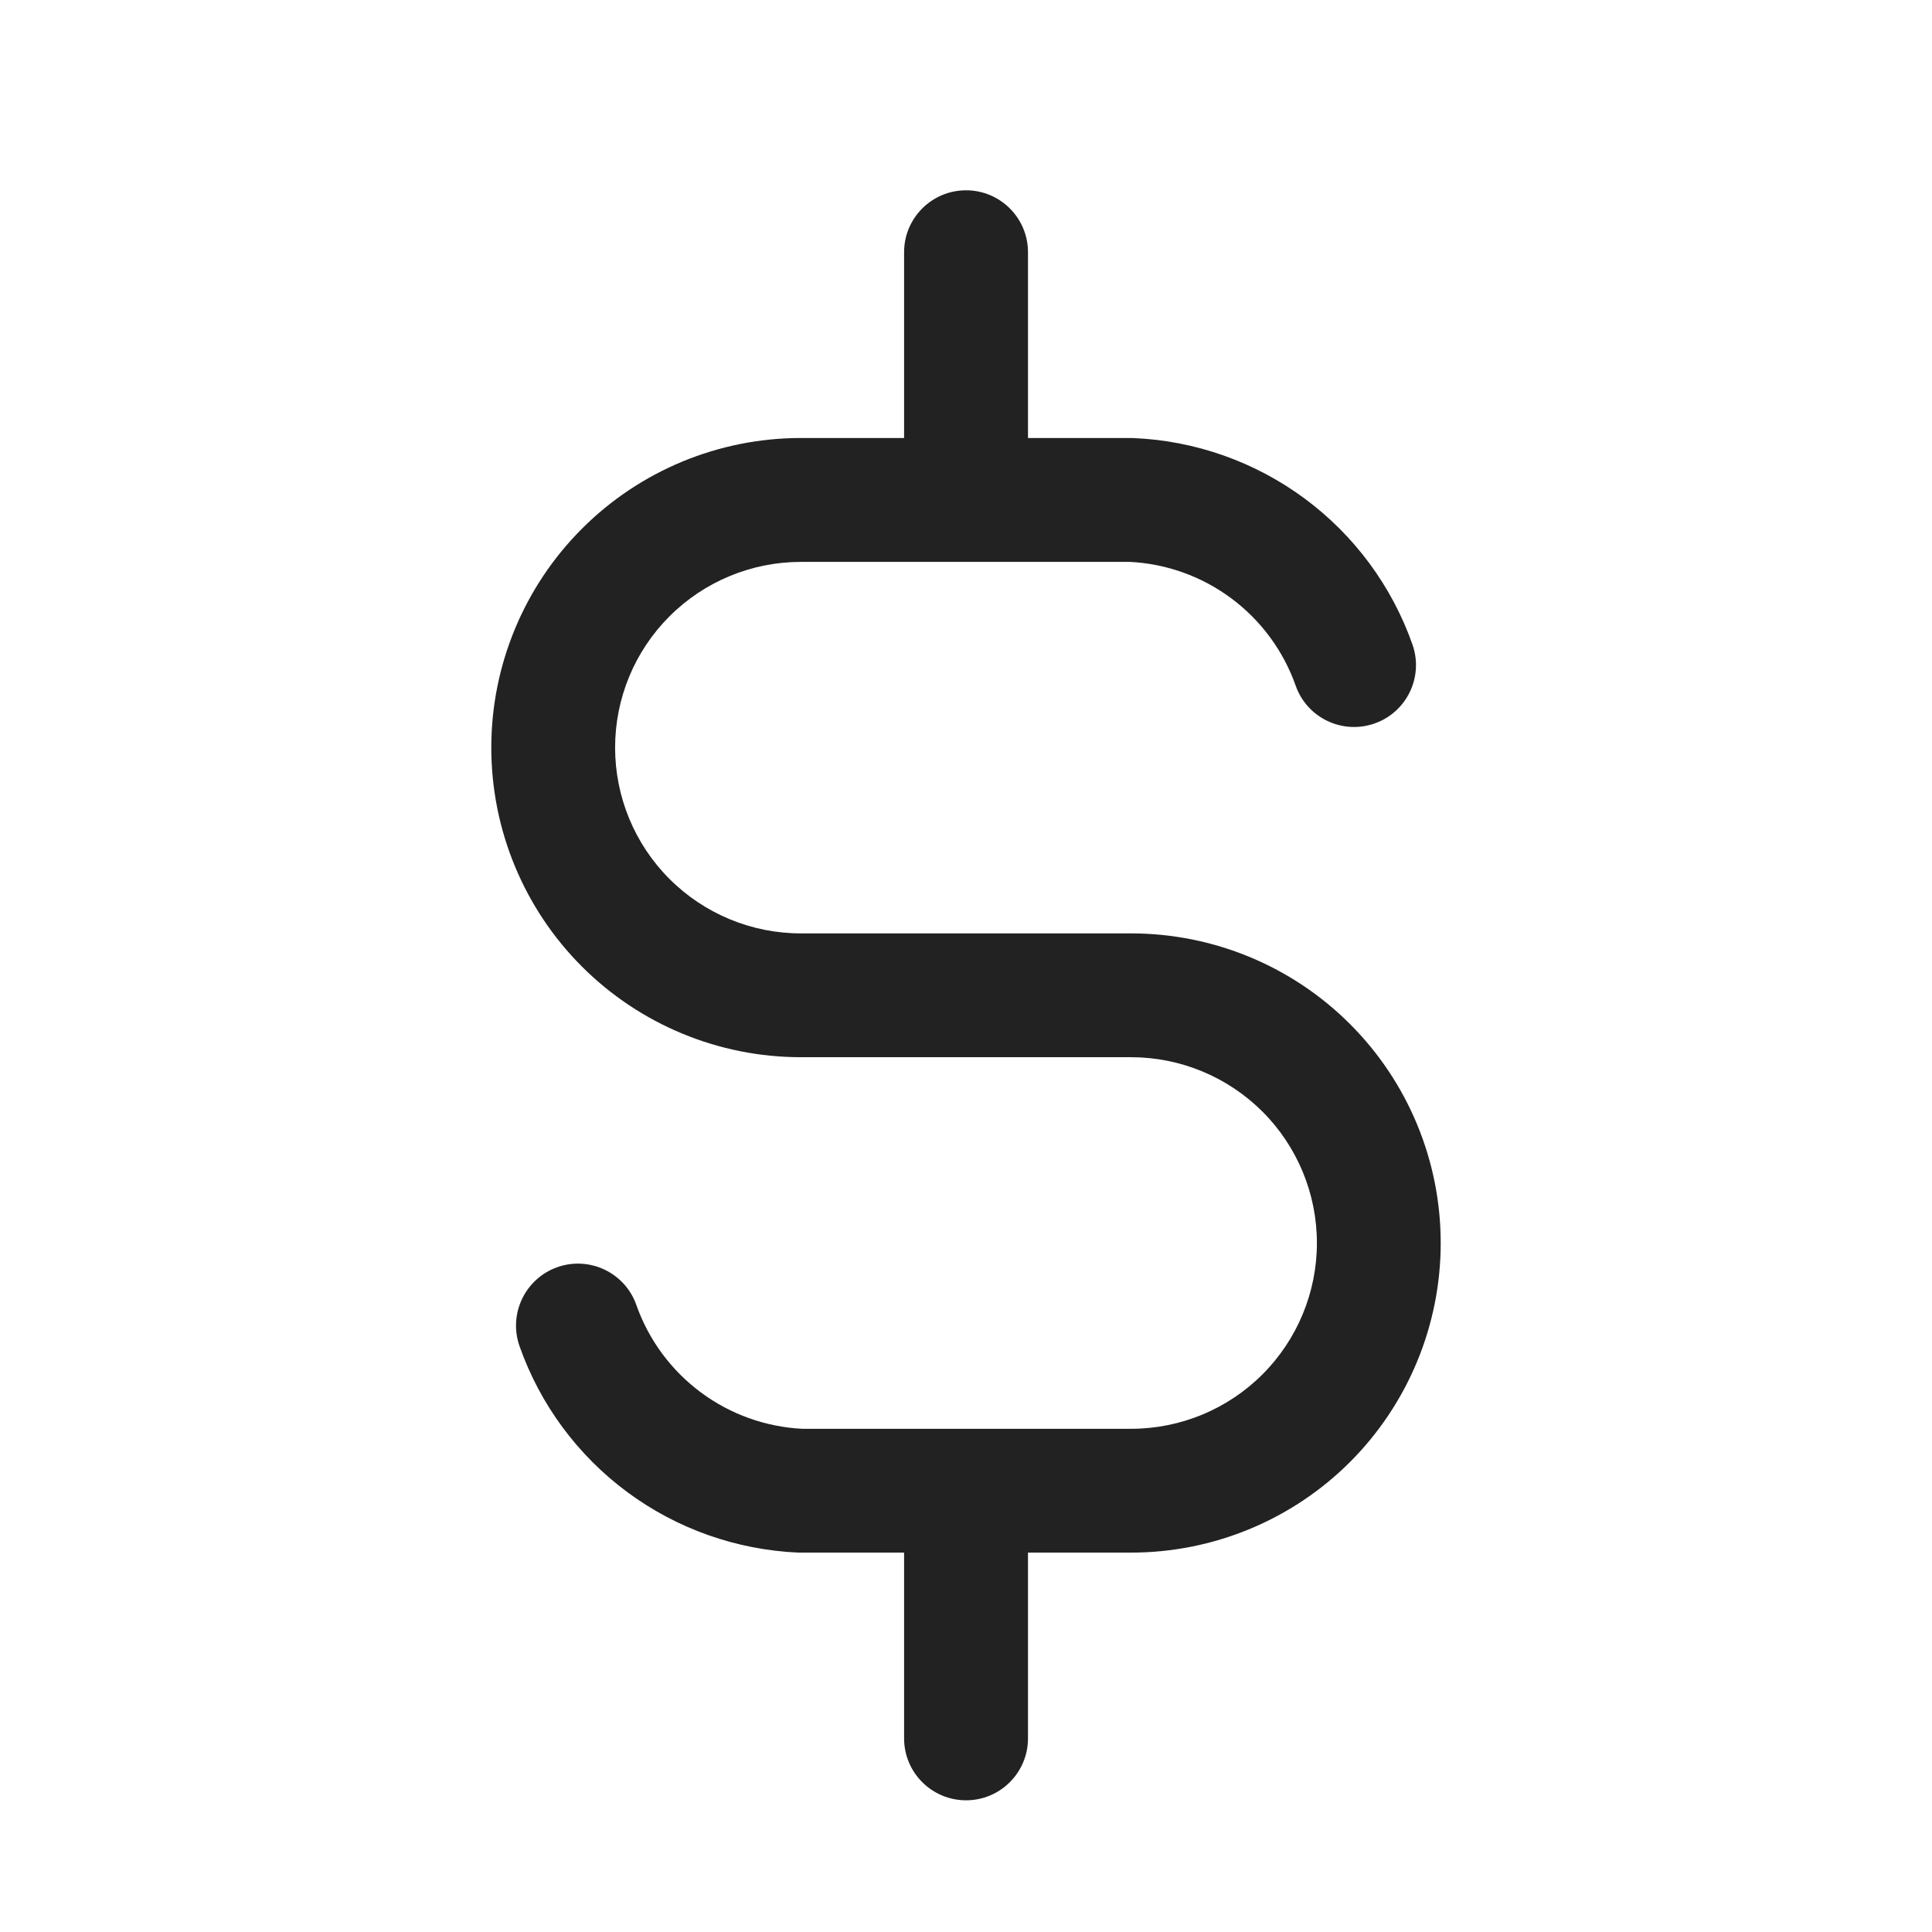 <svg width="24" height="24" viewBox="0 0 24 24" fill="none" xmlns="http://www.w3.org/2000/svg">
<path fill-rule="evenodd" clip-rule="evenodd" d="M12.77 3.133C12.77 2.708 12.425 2.364 12.001 2.364C11.576 2.364 11.231 2.708 11.231 3.133V5.441H9.949C8.929 5.441 7.95 5.846 7.229 6.568C6.508 7.289 6.103 8.267 6.103 9.287C6.103 10.307 6.508 11.286 7.229 12.007C7.95 12.728 8.929 13.133 9.949 13.133H14.051C14.663 13.133 15.25 13.377 15.683 13.809C16.116 14.242 16.359 14.829 16.359 15.441C16.359 16.053 16.116 16.64 15.683 17.073C15.25 17.506 14.663 17.749 14.051 17.749H12.02C12.013 17.749 12.007 17.749 12.001 17.749C11.994 17.749 11.988 17.749 11.982 17.749H9.966C9.512 17.726 9.074 17.57 8.708 17.298C8.338 17.024 8.058 16.645 7.905 16.211C7.764 15.81 7.324 15.6 6.924 15.741C6.523 15.883 6.313 16.322 6.454 16.723C6.709 17.447 7.175 18.078 7.792 18.535C8.409 18.992 9.149 19.253 9.916 19.287C9.927 19.287 9.938 19.287 9.949 19.287H11.231V21.595C11.231 22.02 11.576 22.364 12.001 22.364C12.425 22.364 12.77 22.02 12.77 21.595V19.287H14.051C15.071 19.287 16.05 18.882 16.771 18.161C17.492 17.439 17.897 16.461 17.897 15.441C17.897 14.421 17.492 13.443 16.771 12.722C16.05 12 15.071 11.595 14.051 11.595H9.949C9.337 11.595 8.75 11.352 8.317 10.919C7.884 10.486 7.641 9.899 7.641 9.287C7.641 8.675 7.884 8.088 8.317 7.656C8.75 7.223 9.337 6.98 9.949 6.98H14.034C14.488 7.002 14.926 7.159 15.292 7.43C15.662 7.704 15.942 8.083 16.095 8.517C16.236 8.918 16.675 9.128 17.076 8.987C17.477 8.846 17.687 8.407 17.546 8.006C17.291 7.282 16.825 6.651 16.208 6.194C15.591 5.737 14.851 5.475 14.084 5.442C14.073 5.441 14.062 5.441 14.051 5.441H12.77V3.133Z" fill="#222222"/>
</svg>
